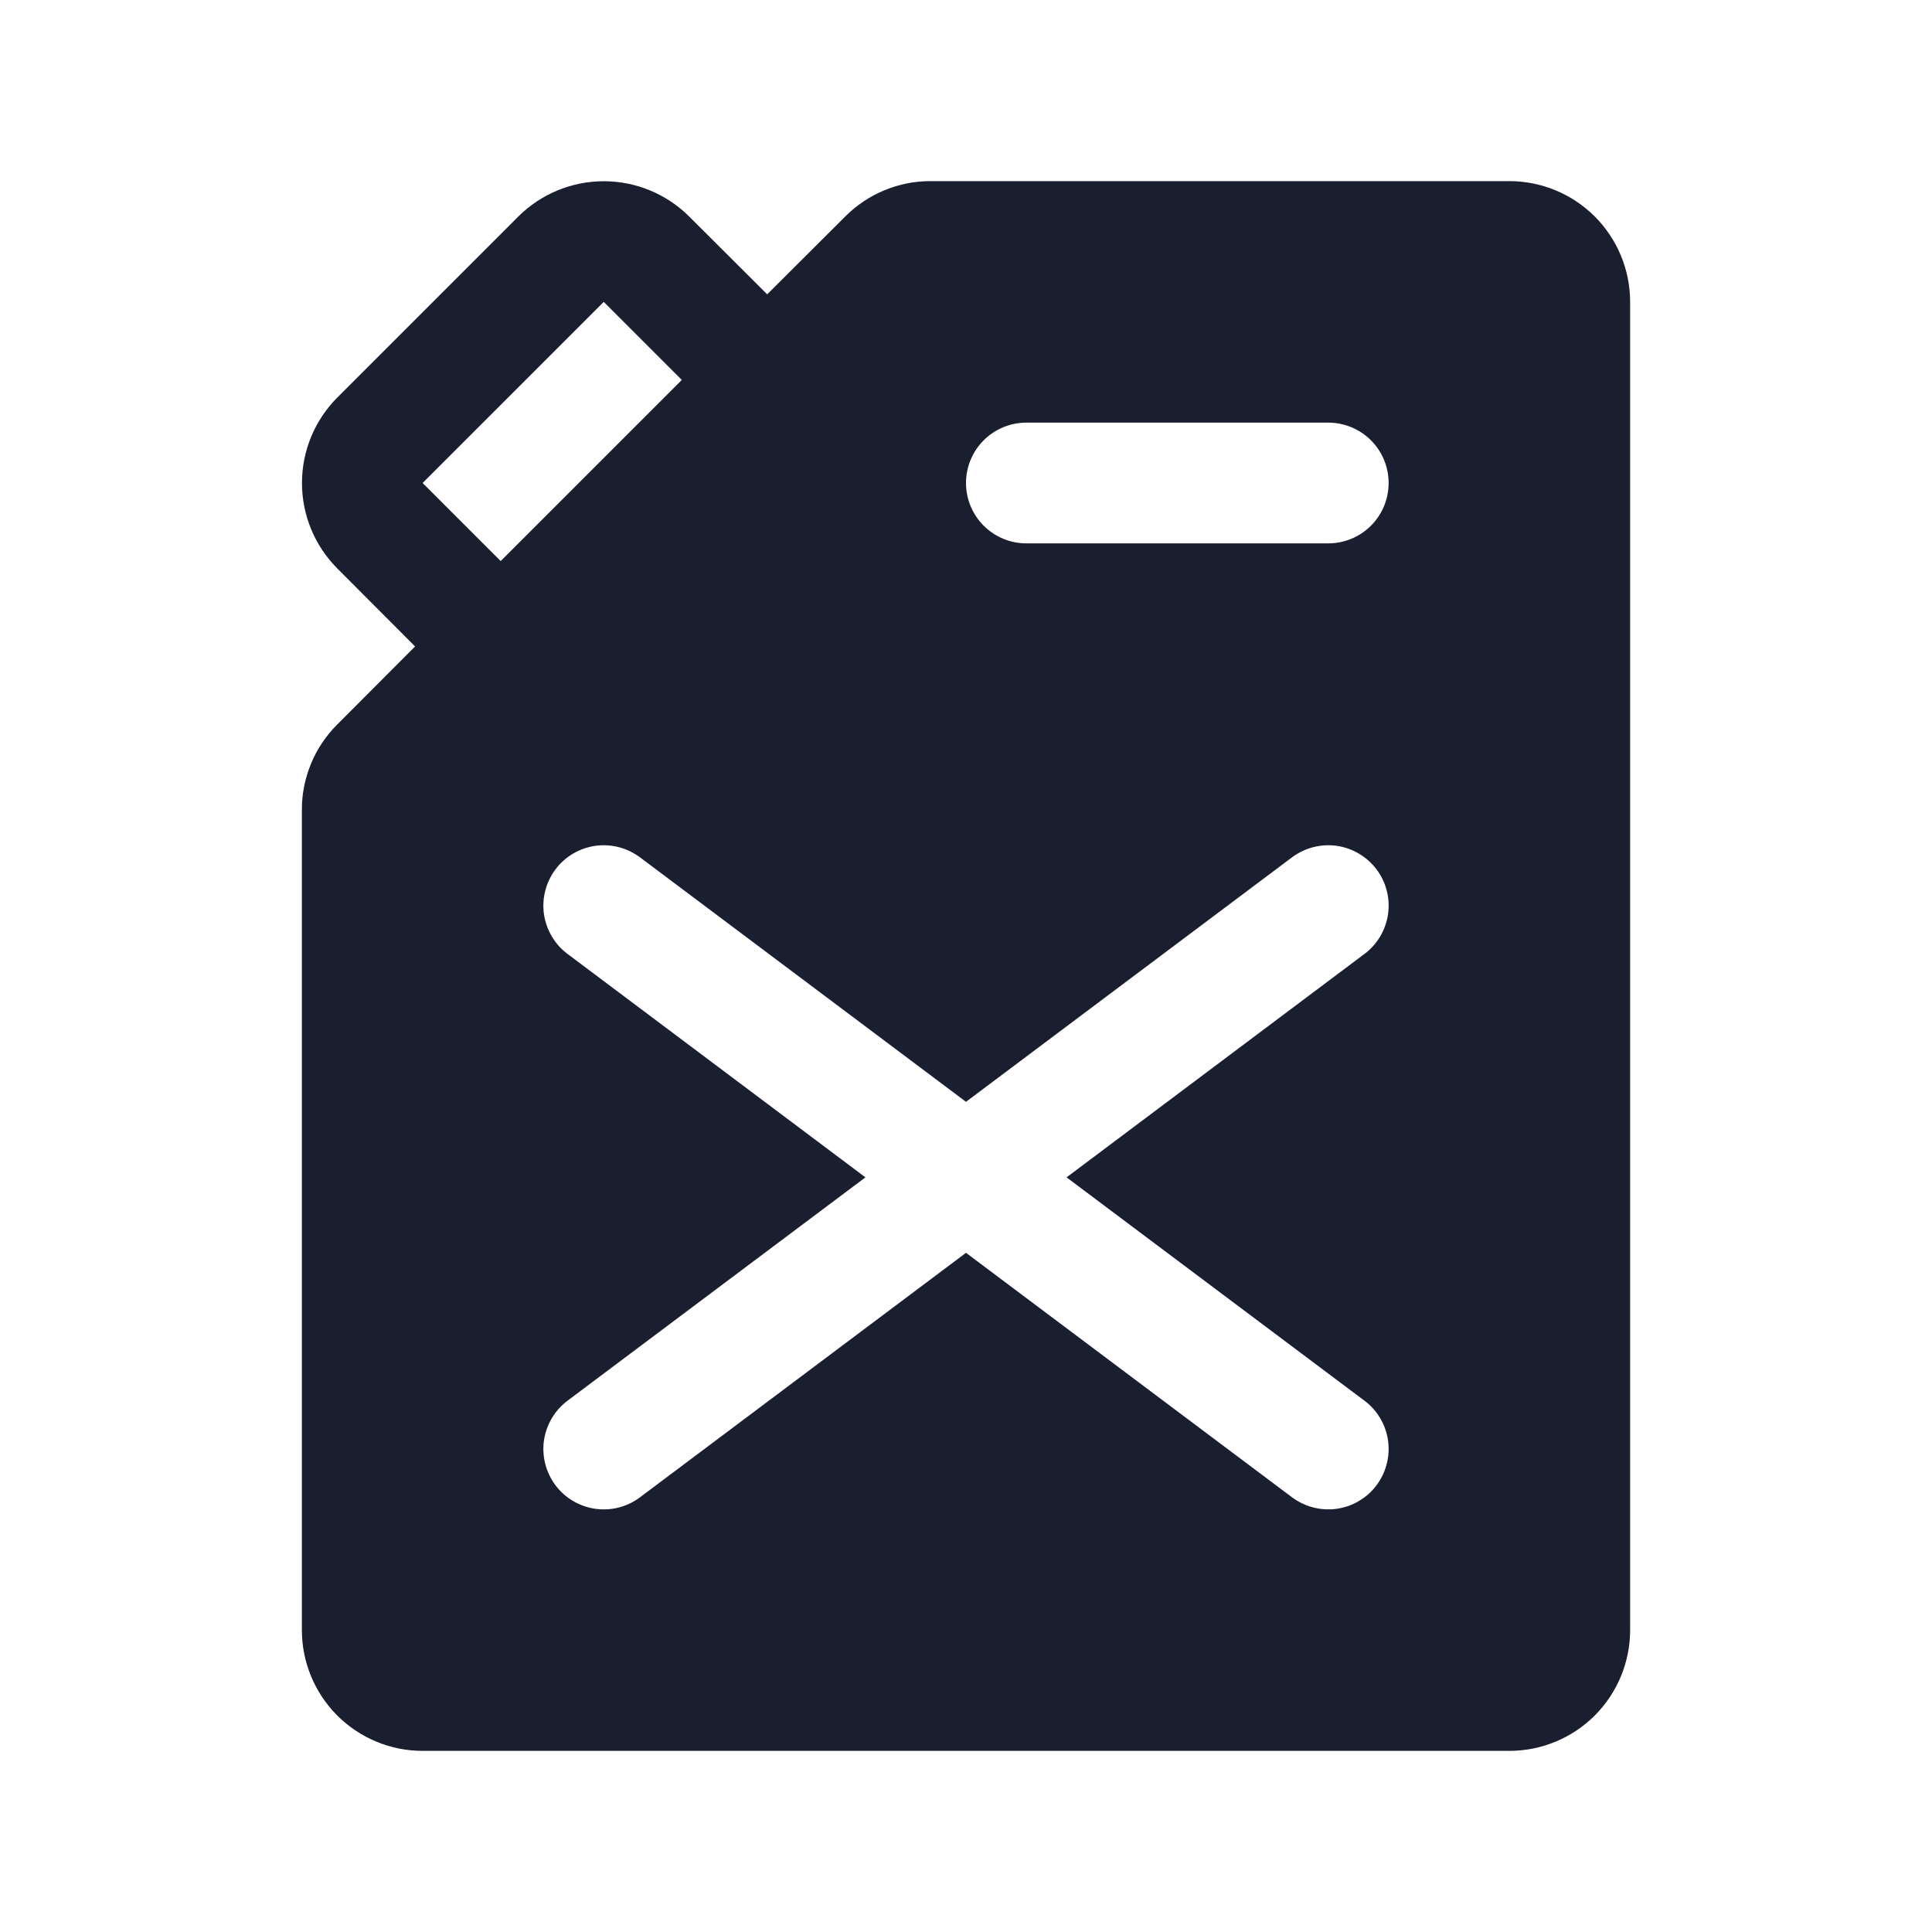 <svg width="20" height="20" viewBox="0 0 20 20" fill="none" xmlns="http://www.w3.org/2000/svg">
<path d="M15.625 1.875H9.634C9.469 1.874 9.307 1.907 9.155 1.97C9.003 2.032 8.866 2.125 8.75 2.241L7.942 3.047L7.134 2.241C6.899 2.007 6.581 1.876 6.25 1.876C5.919 1.876 5.601 2.007 5.366 2.241L3.491 4.116C3.257 4.351 3.126 4.669 3.126 5C3.126 5.331 3.257 5.649 3.491 5.884L4.297 6.692L3.491 7.5C3.375 7.616 3.282 7.753 3.22 7.905C3.157 8.057 3.124 8.219 3.125 8.384V16.875C3.125 17.206 3.257 17.524 3.491 17.759C3.726 17.993 4.043 18.125 4.375 18.125H15.625C15.957 18.125 16.274 17.993 16.509 17.759C16.743 17.524 16.875 17.206 16.875 16.875V3.125C16.875 2.793 16.743 2.476 16.509 2.241C16.274 2.007 15.957 1.875 15.625 1.875ZM4.375 5L6.25 3.125L7.058 3.933L5.183 5.808L4.375 5ZM14.125 14.5C14.191 14.549 14.246 14.611 14.288 14.682C14.33 14.752 14.357 14.83 14.369 14.912C14.38 14.993 14.376 15.076 14.355 15.155C14.335 15.235 14.299 15.309 14.25 15.375C14.201 15.441 14.139 15.496 14.068 15.538C13.998 15.58 13.92 15.607 13.838 15.619C13.757 15.63 13.674 15.626 13.595 15.605C13.515 15.585 13.441 15.549 13.375 15.5L10 12.969L6.625 15.5C6.492 15.6 6.326 15.642 6.162 15.619C5.998 15.595 5.849 15.508 5.75 15.375C5.651 15.242 5.608 15.076 5.631 14.912C5.655 14.748 5.742 14.6 5.875 14.5L8.959 12.188L5.875 9.875C5.742 9.776 5.655 9.627 5.631 9.463C5.608 9.299 5.651 9.133 5.75 9C5.849 8.867 5.998 8.78 6.162 8.756C6.326 8.733 6.492 8.776 6.625 8.875L10 11.406L13.375 8.875C13.508 8.776 13.674 8.733 13.838 8.756C14.002 8.78 14.15 8.867 14.25 9C14.35 9.133 14.392 9.299 14.369 9.463C14.345 9.627 14.258 9.776 14.125 9.875L11.041 12.188L14.125 14.5ZM13.75 5.625H10.625C10.459 5.625 10.3 5.559 10.183 5.442C10.066 5.325 10 5.166 10 5C10 4.834 10.066 4.675 10.183 4.558C10.3 4.441 10.459 4.375 10.625 4.375H13.75C13.916 4.375 14.075 4.441 14.192 4.558C14.309 4.675 14.375 4.834 14.375 5C14.375 5.166 14.309 5.325 14.192 5.442C14.075 5.559 13.916 5.625 13.75 5.625Z" fill="#191F2E"/>
</svg>
